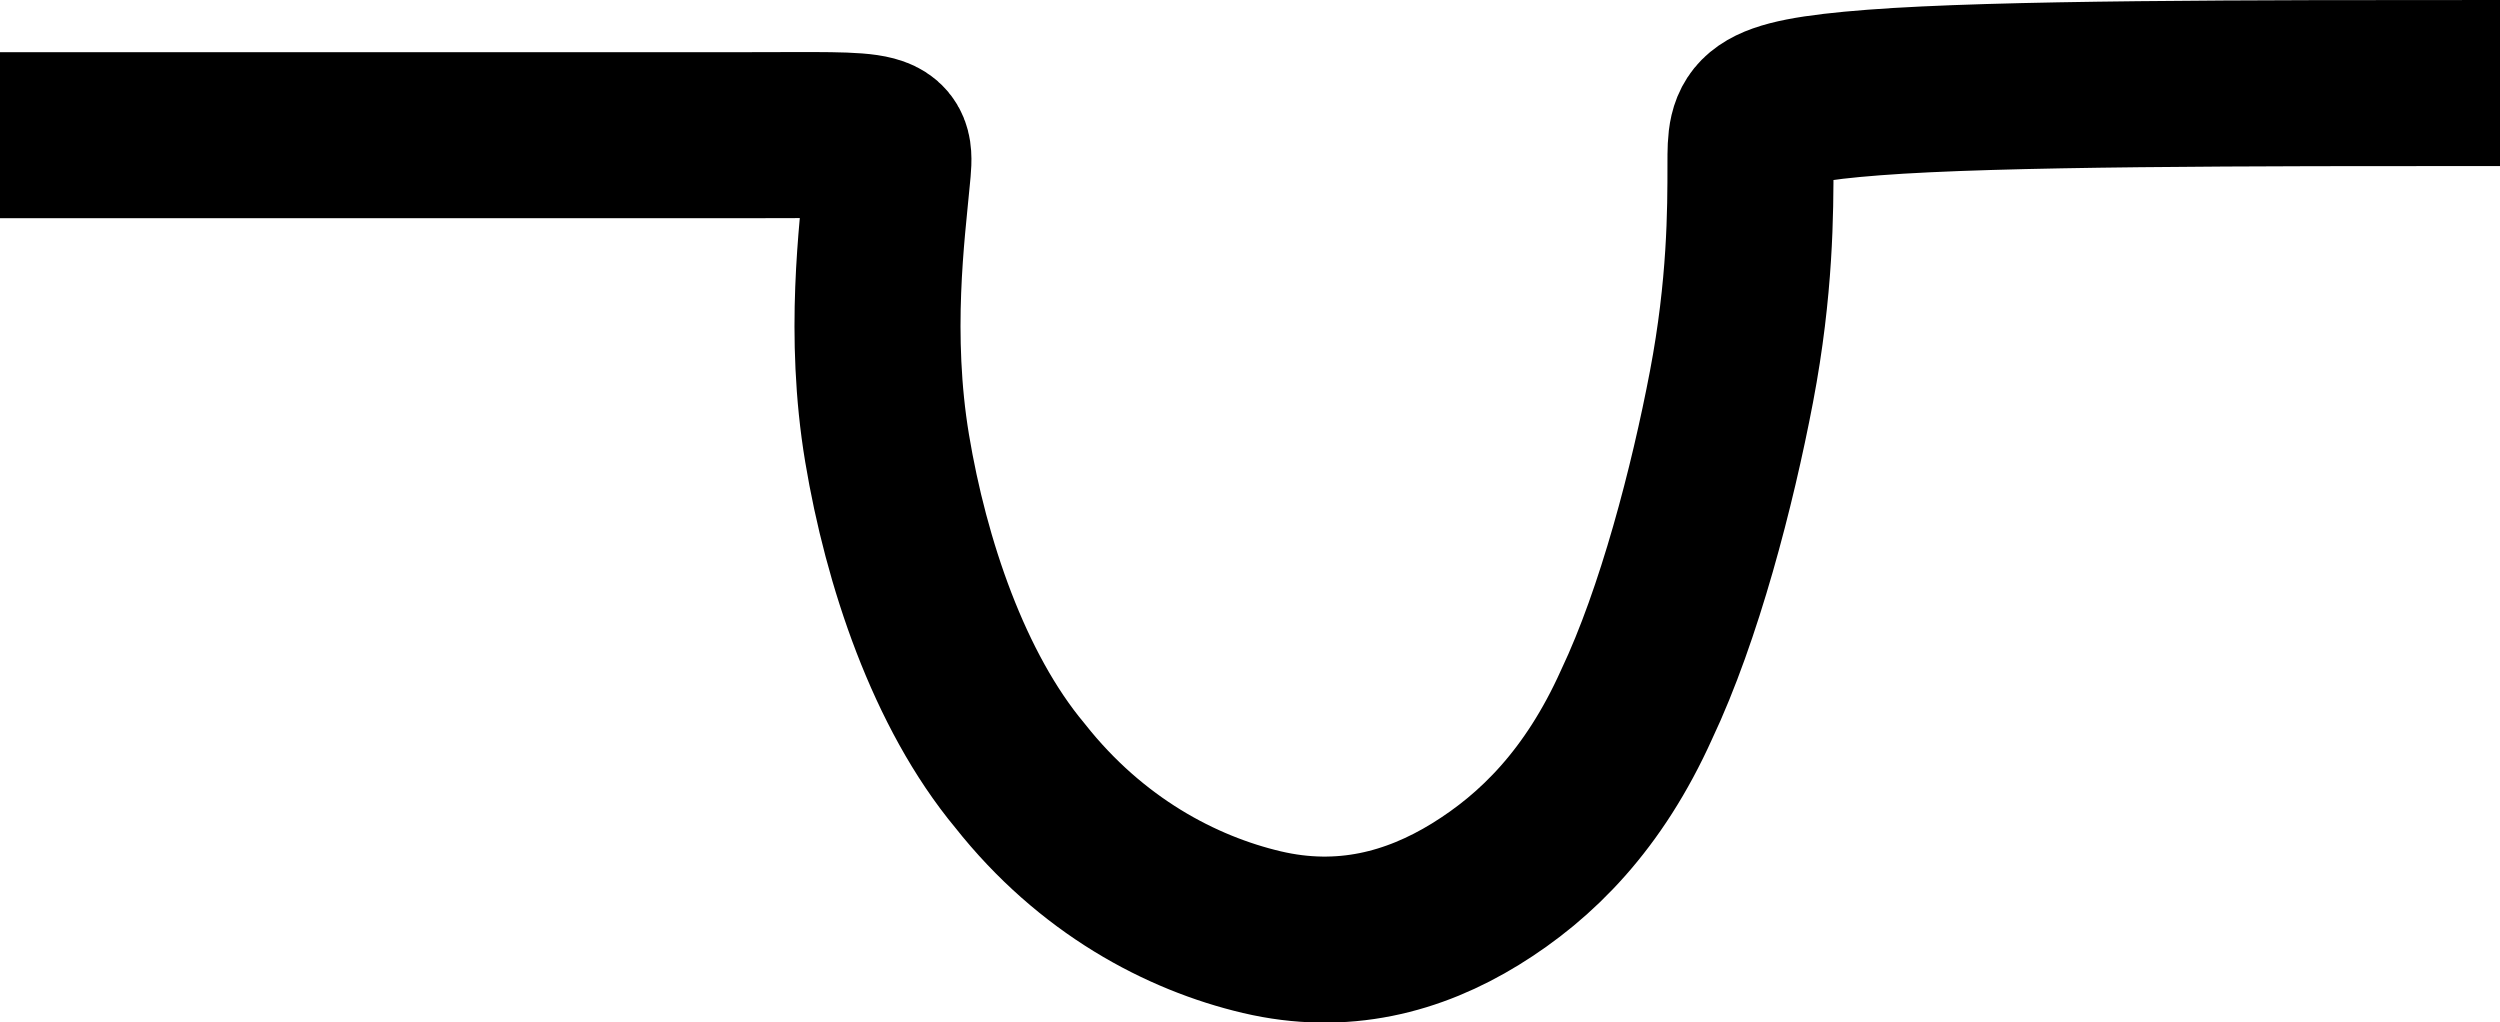 <?xml version="1.0" encoding="UTF-8" standalone="no"?>
<!-- Created with Inkscape (http://www.inkscape.org/) -->

<svg
   width="5.27mm"
   height="2.155mm"
   version="1.1"
   viewBox="0 0 5.27 2.155"
   id="svg842"
   sodipodi:docname="Marca_carga.svg"
   inkscape:version="1.1.2 (b8e25be833, 2022-02-05)"
   xmlns:inkscape="http://www.inkscape.org/namespaces/inkscape"
   xmlns:sodipodi="http://sodipodi.sourceforge.net/DTD/sodipodi-0.dtd"
   xmlns="http://www.w3.org/2000/svg"
   xmlns:svg="http://www.w3.org/2000/svg"
   xmlns:rdf="http://www.w3.org/1999/02/22-rdf-syntax-ns#"
   xmlns:cc="http://creativecommons.org/ns#"
   xmlns:dc="http://purl.org/dc/elements/1.1/">
  <defs
     id="defs846" />
  <sodipodi:namedview
     id="namedview844"
     pagecolor="#ffffff"
     bordercolor="#666666"
     borderopacity="1.0"
     inkscape:pageshadow="2"
     inkscape:pageopacity="0.0"
     inkscape:pagecheckerboard="0"
     inkscape:document-units="mm"
     showgrid="false"
     inkscape:zoom="56.631879"
     inkscape:cx="9.7559892"
     inkscape:cy="4.0789747"
     inkscape:window-width="1920"
     inkscape:window-height="1057"
     inkscape:window-x="-8"
     inkscape:window-y="-8"
     inkscape:window-maximized="1"
     inkscape:current-layer="svg842" />
  <g
     transform="translate(-63.546,-107.155)"
     id="g840">
    <path
       class="fil2 str1"
       d="m 63.546,107.44 h 1.57 c 0.31,0 0.31,-0.01 0.3,0.09 -0.01,0.11 -0.04,0.33 0,0.57 0.04,0.24 0.13,0.51 0.28,0.69 0.15,0.19 0.34,0.29 0.51,0.33 0.17,0.04 0.32,0 0.45,-0.08 0.13,-0.08 0.25,-0.2 0.34,-0.4 0.09,-0.19 0.16,-0.46 0.2,-0.67 0.04,-0.21 0.04,-0.37 0.04,-0.47 0,-0.1 0,-0.13 0.26,-0.15 0.26,-0.02 0.79,-0.02 1.32,-0.02"
       clip-rule="evenodd"
       fill="none"
       image-rendering="optimizeQuality"
       shape-rendering="geometricPrecision"
       stroke="#000000"
       stroke-width="0.5"
       id="path838"
       style="stroke-width:0.35;stroke-miterlimit:4;stroke-dasharray:none" />
  </g>
</svg>
